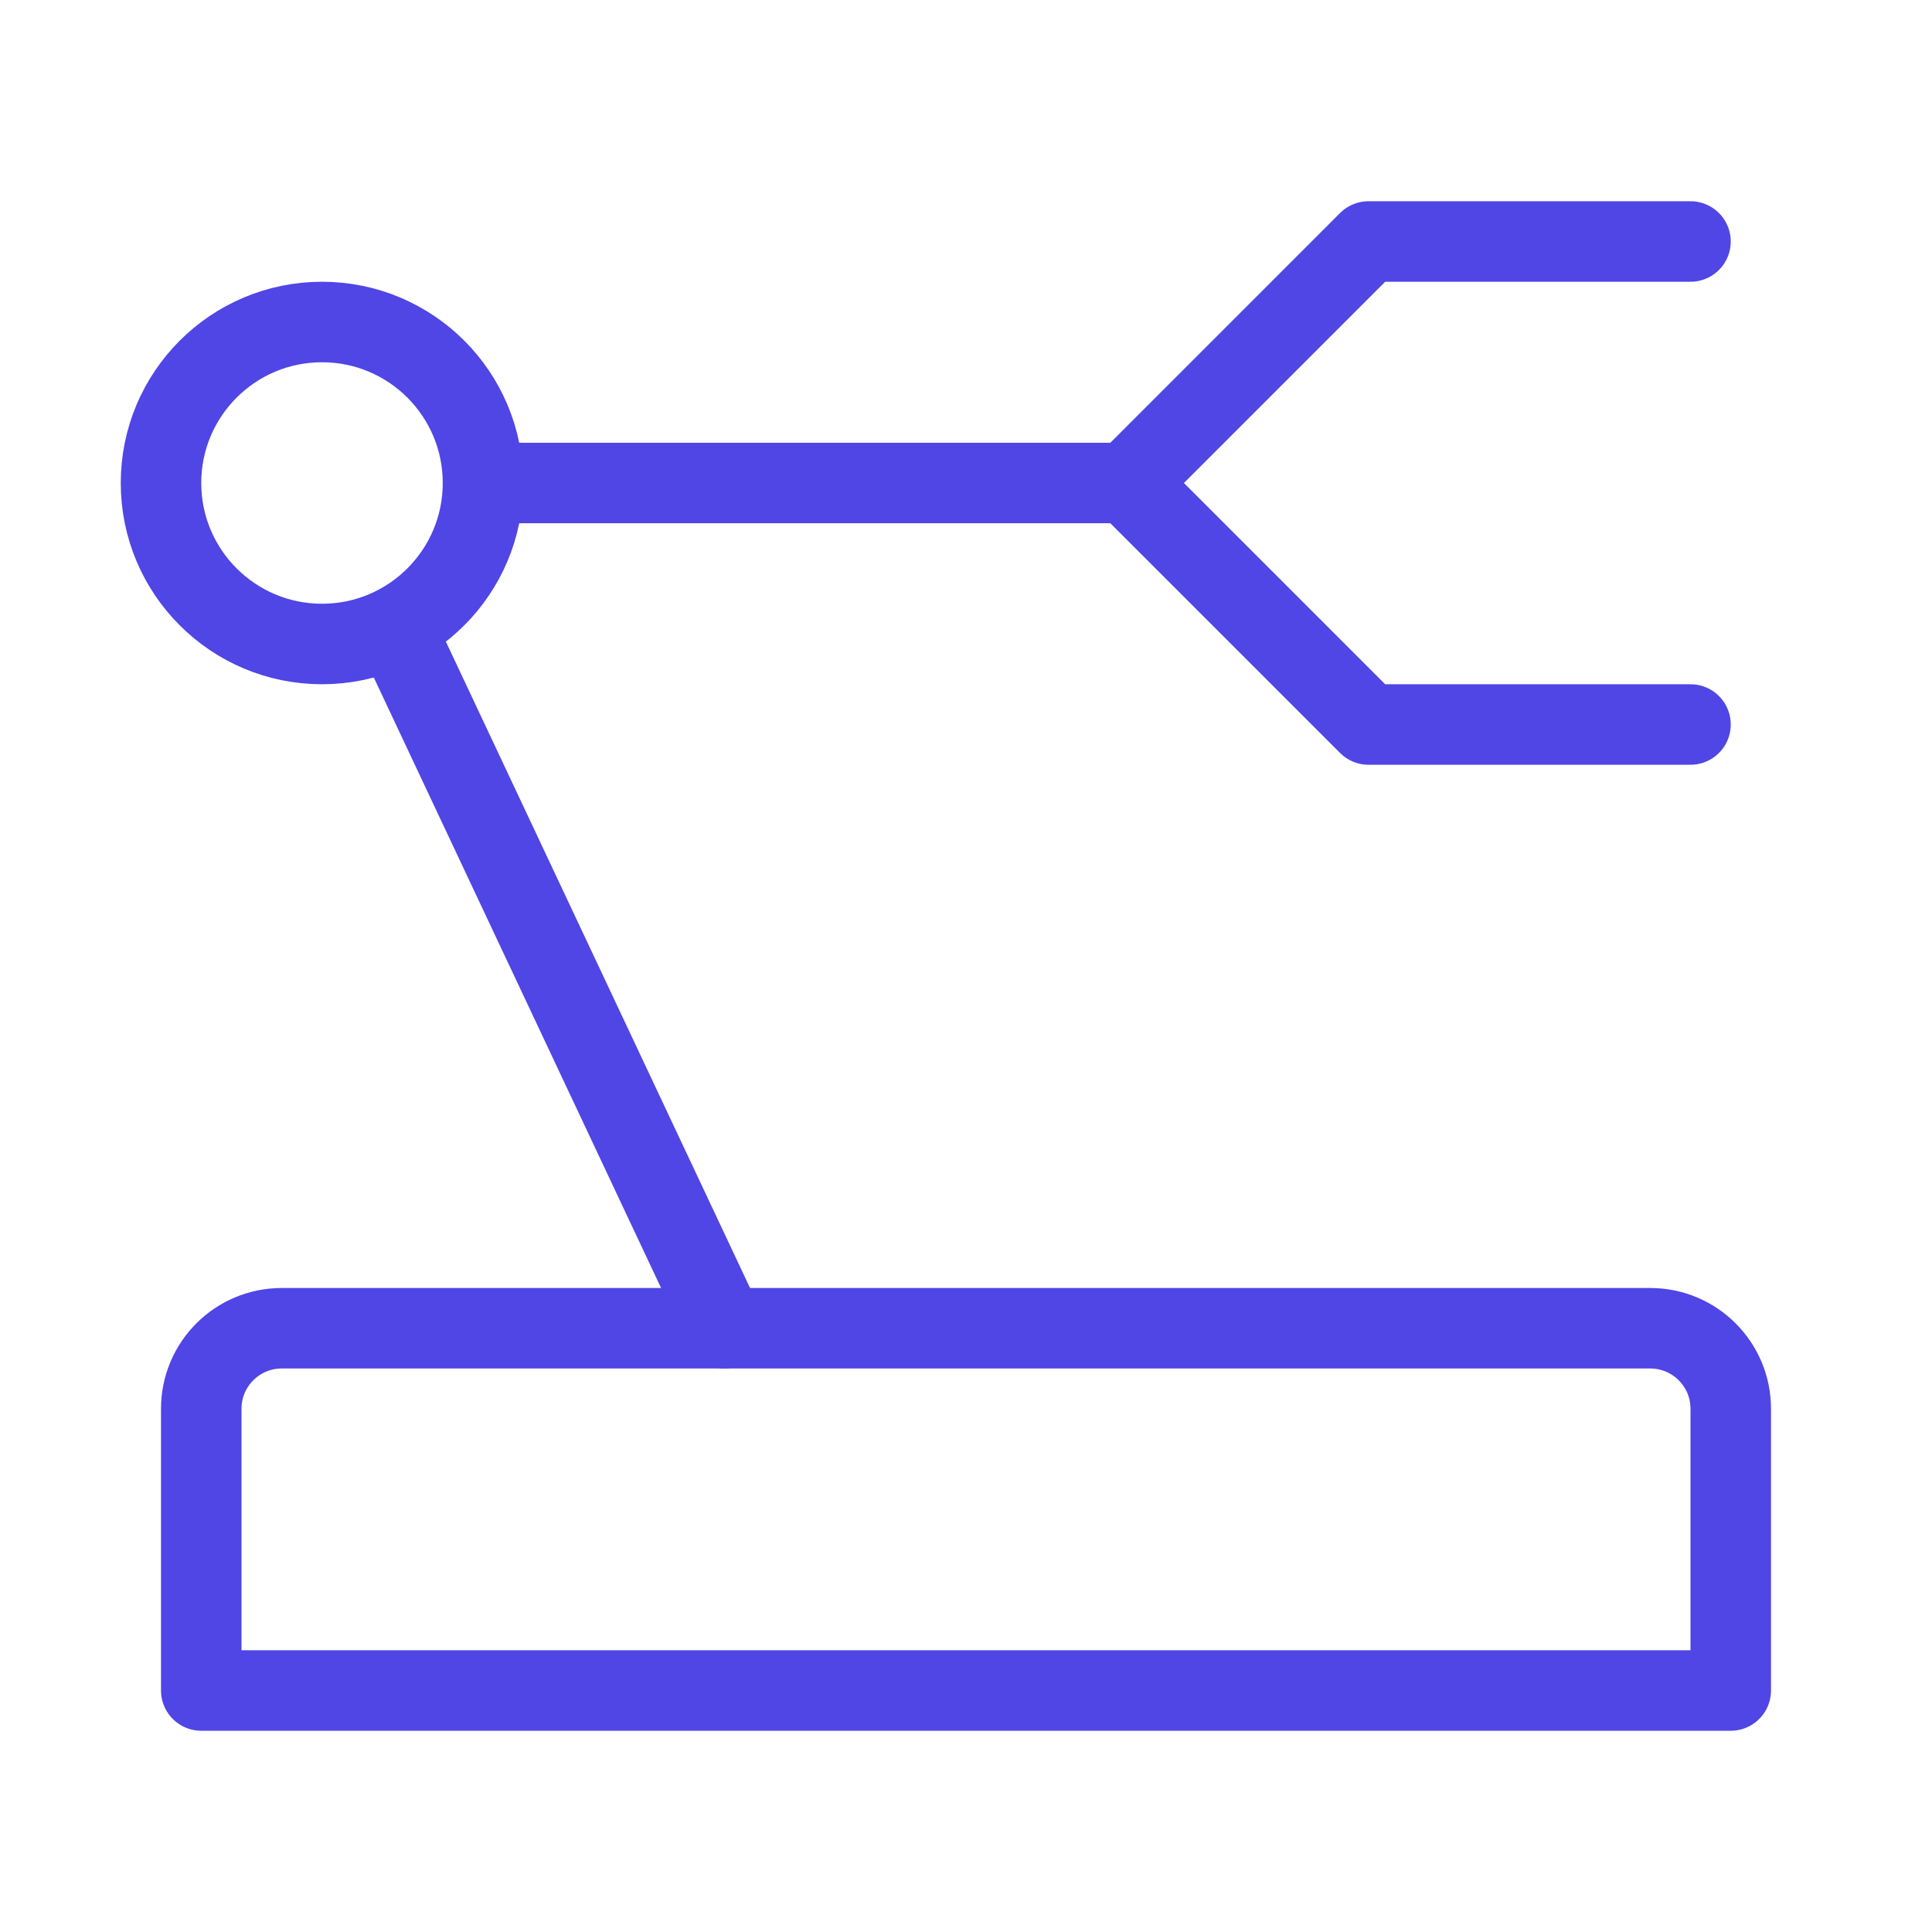 <?xml version="1.0" encoding="UTF-8"?><svg width="38" height="38" viewBox="0 0 48 48" fill="none" xmlns="http://www.w3.org/2000/svg"><path d="M5 35C5 33.895 5.895 33 7 33H41C42.105 33 43 33.895 43 35V42H5V35Z" fill="none" stroke="#4f46e5" stroke-width="2" stroke-linecap="round" stroke-linejoin="round"/><path d="M42 18L34 18L28 12L34 6L42 6" stroke="#4f46e5" stroke-width="2" stroke-linecap="round" stroke-linejoin="round"/><circle cx="8" cy="12" r="4" fill="none" stroke="#4f46e5" stroke-width="2"/><path d="M12 12L28 12" stroke="#4f46e5" stroke-width="2" stroke-linecap="round" stroke-linejoin="round"/><path d="M10 16L18 33" stroke="#4f46e5" stroke-width="2" stroke-linecap="round" stroke-linejoin="round"/></svg>